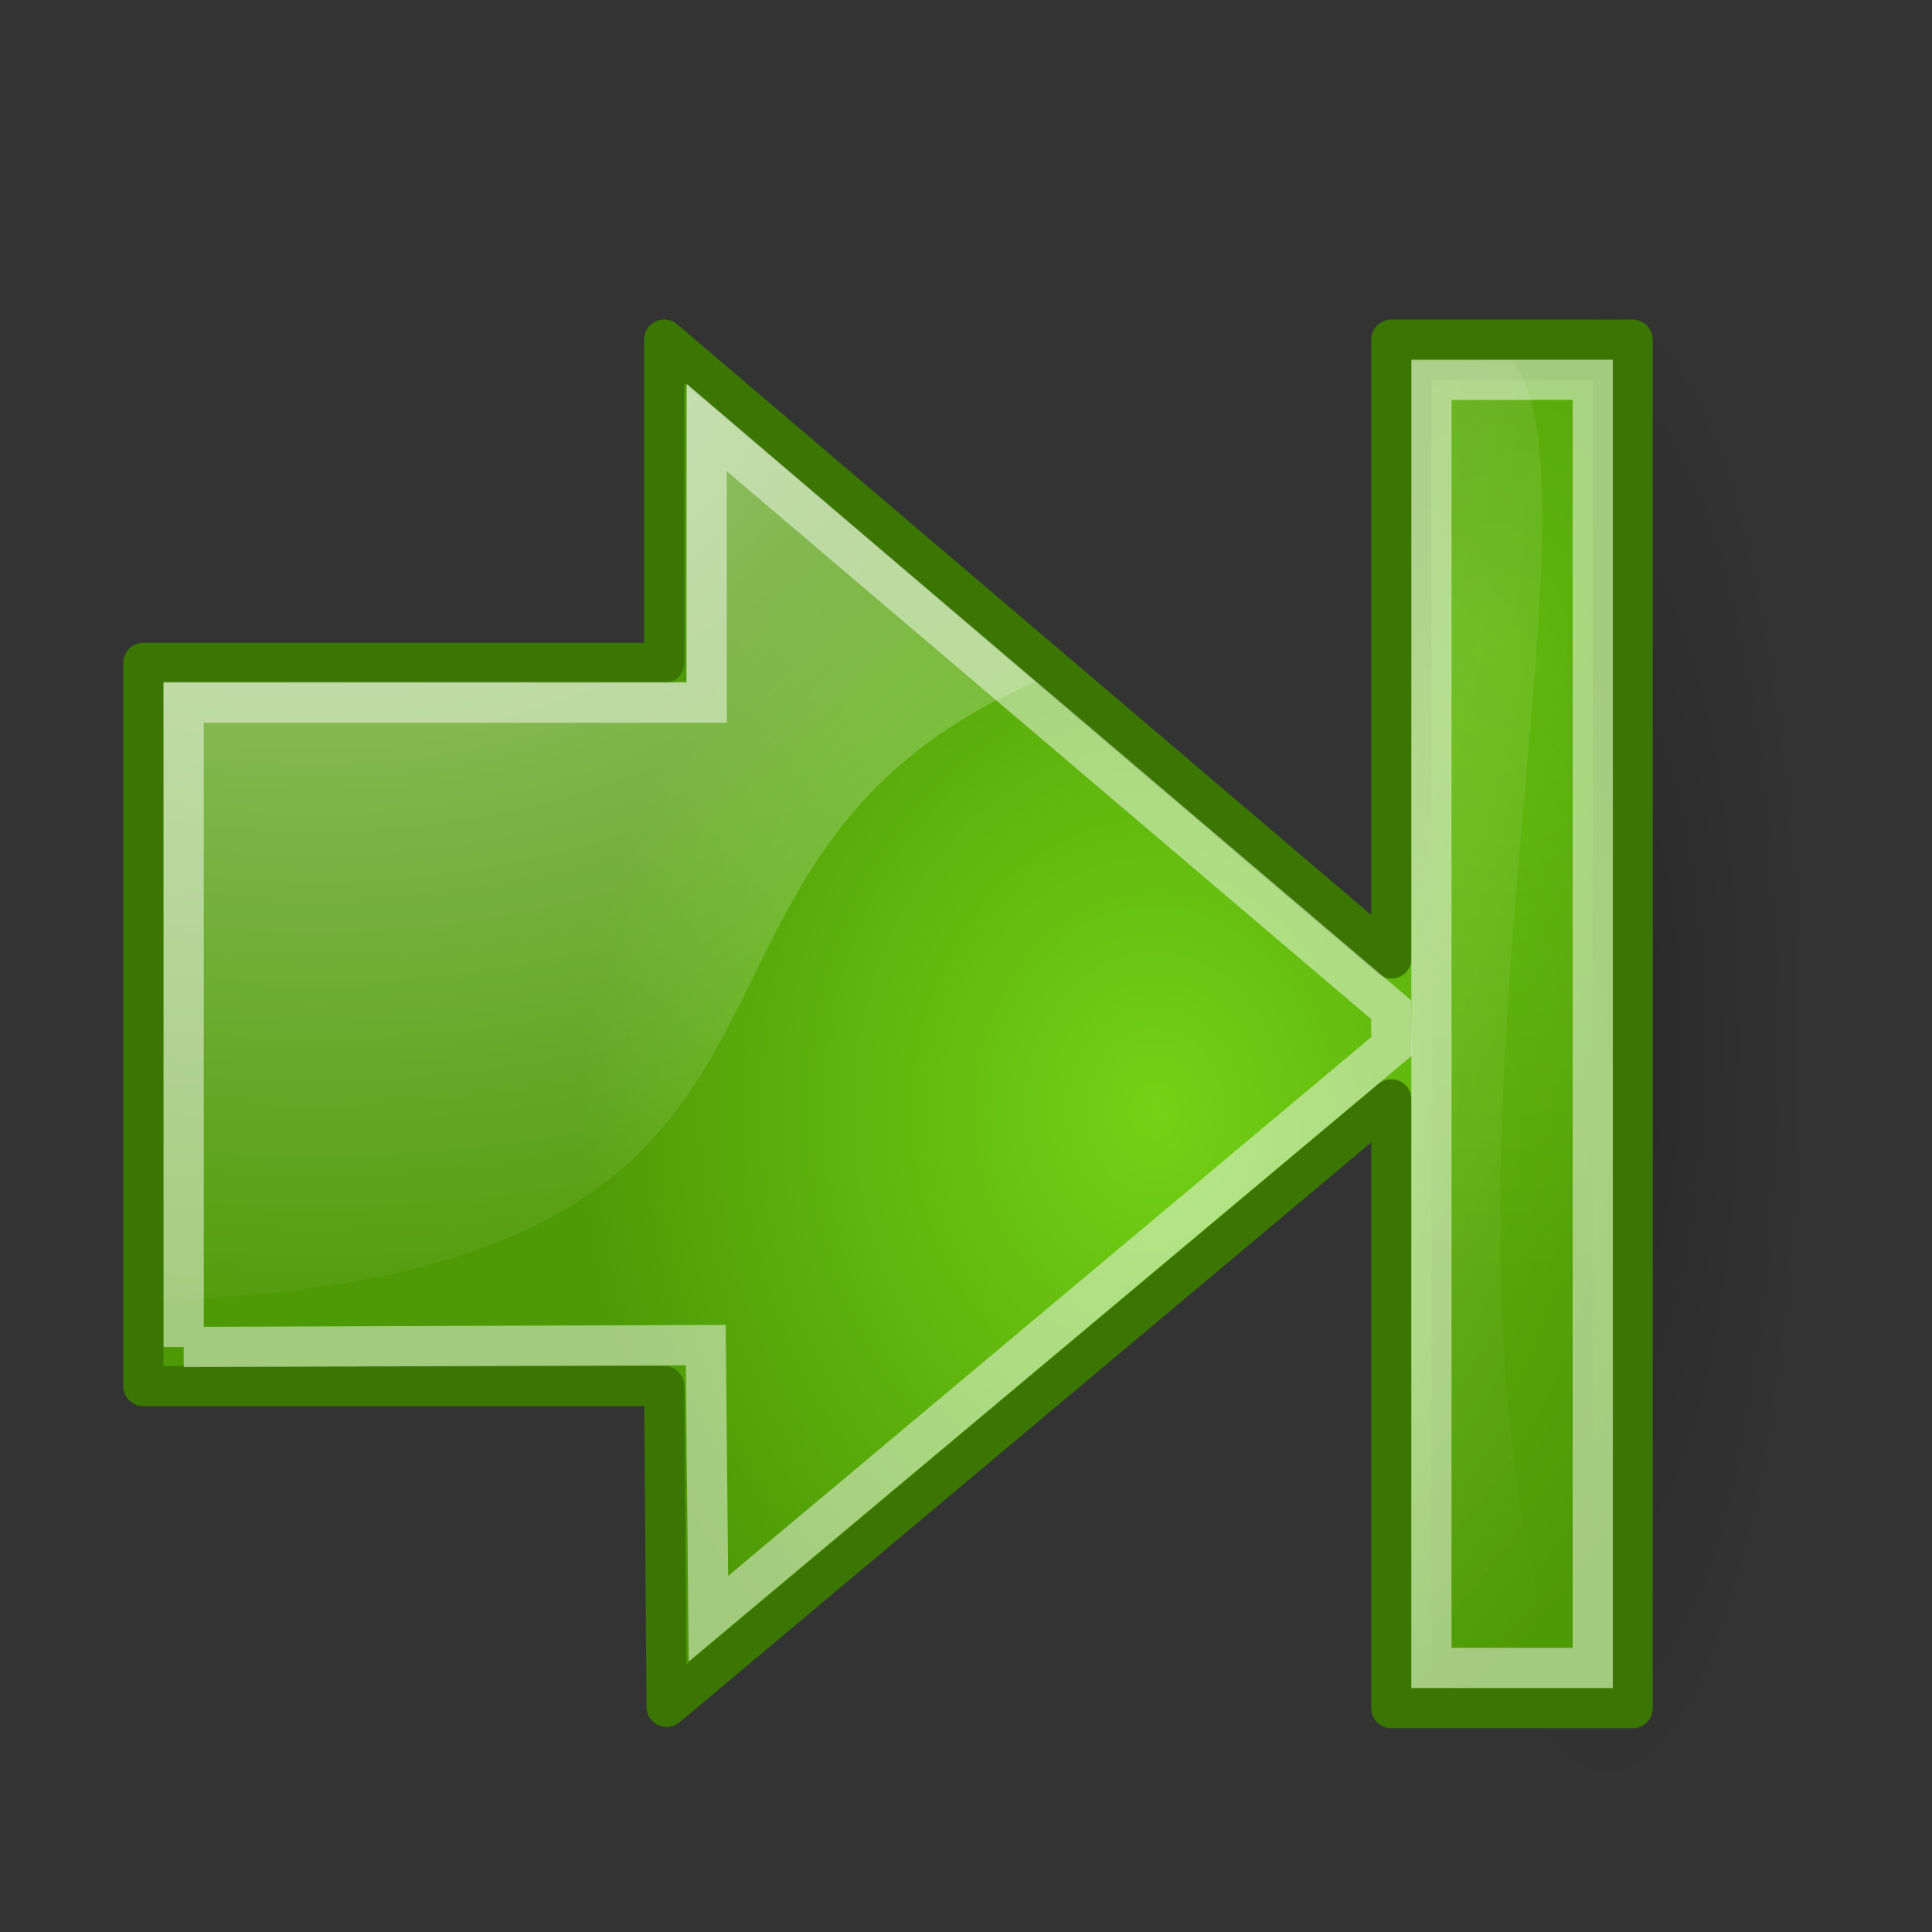 <?xml version="1.0" encoding="UTF-8" standalone="no"?>
<!-- Created with Inkscape (http://www.inkscape.org/) -->

<svg
   xmlns:dc="http://purl.org/dc/elements/1.1/"
   xmlns:cc="http://creativecommons.org/ns#"
   xmlns:rdf="http://www.w3.org/1999/02/22-rdf-syntax-ns#"
   xmlns:svg="http://www.w3.org/2000/svg"
   xmlns="http://www.w3.org/2000/svg"
   xmlns:xlink="http://www.w3.org/1999/xlink"
   xmlns:sodipodi="http://sodipodi.sourceforge.net/DTD/sodipodi-0.dtd"
   xmlns:inkscape="http://www.inkscape.org/namespaces/inkscape"
   sodipodi:docname="show-left-dock.svg"
   inkscape:version="0.47 r22583"
   sodipodi:version="0.32"
   id="svg11300"
   height="48px"
   width="48px"
   inkscape:export-filename="/home/jimmac/Desktop/wi-fi.png"
   inkscape:export-xdpi="90.000000"
   inkscape:export-ydpi="90.000000"
   inkscape:output_extension="org.inkscape.output.svg.inkscape"
   version="1.1">
  <rect width="100%" height="100%" fill="#333333" stroke="none"/>
  <defs
     id="defs3">
    <inkscape:perspective
       sodipodi:type="inkscape:persp3d"
       inkscape:vp_x="0 : 24 : 1"
       inkscape:vp_y="0 : 1000 : 0"
       inkscape:vp_z="48 : 24 : 1"
       inkscape:persp3d-origin="24 : 16 : 1"
       id="perspective27" />
    <linearGradient
       id="linearGradient2309">
      <stop
         id="stop2311"
         offset="0"
         style="stop-color:#73d216" />
      <stop
         id="stop2313"
         offset="1"
         style="stop-color:#4e9a06" />
    </linearGradient>
    <linearGradient
       id="linearGradient8662"
       inkscape:collect="always">
      <stop
         id="stop8664"
         offset="0"
         style="stop-color:#000000;stop-opacity:1;" />
      <stop
         id="stop8666"
         offset="1"
         style="stop-color:#000000;stop-opacity:0;" />
    </linearGradient>
    <linearGradient
       id="linearGradient8650"
       inkscape:collect="always">
      <stop
         id="stop8652"
         offset="0"
         style="stop-color:#ffffff;stop-opacity:1;" />
      <stop
         id="stop8654"
         offset="1"
         style="stop-color:#ffffff;stop-opacity:0;" />
    </linearGradient>
    <radialGradient
       inkscape:collect="always"
       xlink:href="#linearGradient8662"
       id="radialGradient2862"
       gradientUnits="userSpaceOnUse"
       gradientTransform="matrix(1,0,0,0.537,0,16.873)"
       cx="24.837"
       cy="36.421"
       fx="24.837"
       fy="36.421"
       r="15.645" />
    <radialGradient
       inkscape:collect="always"
       xlink:href="#linearGradient8650"
       id="radialGradient2873"
       gradientUnits="userSpaceOnUse"
       gradientTransform="matrix(5.372224e-4,-2.193,-0.917,-2.626836e-4,-9.362,46.438)"
       cx="16.621"
       cy="-29.735"
       fx="16.621"
       fy="-29.735"
       r="16.5" />
    <radialGradient
       inkscape:collect="always"
       xlink:href="#linearGradient2309"
       id="radialGradient2876"
       gradientUnits="userSpaceOnUse"
       gradientTransform="matrix(1,-0.005,0.004,0.792,1.716,-39.524)"
       cx="13.905"
       cy="36.436"
       fx="13.905"
       fy="36.436"
       r="16.506" />
    <radialGradient
       inkscape:collect="always"
       xlink:href="#linearGradient8650"
       id="radialGradient2880"
       gradientUnits="userSpaceOnUse"
       gradientTransform="matrix(-2.047,0,0,1.558,72.871,4.85)"
       cx="15.987"
       cy="1.535"
       fx="15.987"
       fy="1.535"
       r="17.171" />
    <radialGradient
       inkscape:collect="always"
       xlink:href="#linearGradient2309"
       id="radialGradient2883"
       gradientUnits="userSpaceOnUse"
       gradientTransform="matrix(-0.843,0,0,-1.02,48.524,48.331)"
       cx="34.664"
       cy="20.321"
       fx="34.664"
       fy="20.321"
       r="16.956" />
    <radialGradient
       inkscape:collect="always"
       xlink:href="#linearGradient8662"
       id="radialGradient2915"
       gradientUnits="userSpaceOnUse"
       gradientTransform="matrix(1,0,0,0.537,0,16.873)"
       cx="24.837"
       cy="36.421"
       fx="24.837"
       fy="36.421"
       r="15.645" />
    <radialGradient
       inkscape:collect="always"
       xlink:href="#linearGradient2309"
       id="radialGradient2917"
       gradientUnits="userSpaceOnUse"
       gradientTransform="matrix(-0.843,0,0,-1.02,48.524,48.331)"
       cx="34.664"
       cy="20.321"
       fx="34.664"
       fy="20.321"
       r="16.956" />
    <radialGradient
       inkscape:collect="always"
       xlink:href="#linearGradient8650"
       id="radialGradient2919"
       gradientUnits="userSpaceOnUse"
       gradientTransform="matrix(-2.047,0,0,1.558,72.871,4.85)"
       cx="15.987"
       cy="1.535"
       fx="15.987"
       fy="1.535"
       r="17.171" />
    <radialGradient
       inkscape:collect="always"
       xlink:href="#linearGradient2309"
       id="radialGradient2921"
       gradientUnits="userSpaceOnUse"
       gradientTransform="matrix(1,-0.005,0.004,0.792,1.716,-39.524)"
       cx="13.905"
       cy="36.436"
       fx="13.905"
       fy="36.436"
       r="16.506" />
    <radialGradient
       inkscape:collect="always"
       xlink:href="#linearGradient8650"
       id="radialGradient2923"
       gradientUnits="userSpaceOnUse"
       gradientTransform="matrix(5.372224e-4,-2.193,-0.917,-2.626836e-4,-9.362,46.438)"
       cx="16.621"
       cy="-29.735"
       fx="16.621"
       fy="-29.735"
       r="16.5" />
  </defs>
  <sodipodi:namedview
     inkscape:window-y="48"
     inkscape:window-x="293"
     inkscape:window-height="932"
     inkscape:window-width="1308"
     inkscape:showpageshadow="false"
     inkscape:document-units="px"
     inkscape:grid-bbox="true"
     showgrid="false"
     inkscape:current-layer="layer1"
     inkscape:cy="22.037156"
     inkscape:cx="49.315572"
     inkscape:zoom="7.9999999"
     inkscape:pageshadow="2"
     inkscape:pageopacity="0.0"
     borderopacity="0.255"
     bordercolor="#666666"
     pagecolor="#ffffff"
     id="base"
     fill="#4e9a06"
     stroke="#4e9a06"
     inkscape:window-maximized="0" />
  <g
     inkscape:groupmode="layer"
     inkscape:label="Layer 1"
     id="layer1">
    <g
       id="g2907"
       transform="matrix(-1,0,0,1,48,0)">
      <path
         sodipodi:type="arc"
         style="opacity:0.205;color:#000000;fill:url(#radialGradient2915);fill-opacity:1;fill-rule:evenodd;stroke:none;stroke-width:1;marker:none;visibility:visible;display:inline;overflow:visible"
         id="path8660"
         sodipodi:cx="24.837126"
         sodipodi:cy="36.421127"
         sodipodi:rx="15.644737"
         sodipodi:ry="8.3968935"
         d="m 40.482,36.421 c 0,4.637 -7.004,8.397 -15.645,8.397 -8.64,0 -15.645,-3.759 -15.645,-8.397 0,-4.637 7.004,-8.397 15.645,-8.397 8.64,0 15.645,3.759 15.645,8.397 z"
         transform="matrix(0,1.214,-0.595,0,29.75,-4.226)" />
      <path
         sodipodi:nodetypes="ccccccccccccc"
         id="path10479"
         d="m 7.437,42.438 5.996,0 0,-15.125 18.004,15.094 0.062,-7.969 12.938,0 0,-17.969 -12.938,0 0,-8.031 -18.066,15.375 0,-15.373 -5.996,0 0,33.998 z"
         style="color:#000000;fill:url(#radialGradient2917);fill-opacity:1;fill-rule:evenodd;stroke:#3b7502;stroke-width:1;stroke-linecap:round;stroke-linejoin:round;stroke-miterlimit:10;stroke-opacity:1;stroke-dasharray:none;stroke-dashoffset:0;marker:none;visibility:visible;display:inline;overflow:visible" />
      <path
         style="opacity:0.508;color:#000000;fill:url(#radialGradient2919);fill-opacity:1;fill-rule:evenodd;stroke:none;stroke-width:1;marker:none;visibility:visible;display:inline;overflow:visible"
         d="m 30.932,9.536 0.012,7.406 12.993,-0.003 -0.009,15.379 C 25.586,31.549 32.934,21.596 22.28,16.937 l 8.651,-7.401 z"
         id="path8645"
         sodipodi:nodetypes="cccccc" />
      <path
         sodipodi:nodetypes="ccccccccc"
         id="path10496"
         d="m 43.437,33.467 0,-16.01 -12.993,0 0,-6.831 -17.005,14.458 -0.012,0.912 16.972,14.22 0.066,-6.798 12.972,0.049 z"
         style="opacity:0.481;color:#000000;fill:none;stroke:#ffffff;stroke-width:1;stroke-linecap:butt;stroke-linejoin:miter;stroke-miterlimit:10;stroke-opacity:1;stroke-dasharray:none;stroke-dashoffset:0;marker:none;visibility:visible;display:inline;overflow:visible" />
      <rect
         transform="matrix(0,1,-1,0,0,0)"
         y="-12.437"
         x="9.437"
         height="4.009"
         width="32.002"
         id="rect2163"
         style="opacity:0.481;fill:url(#radialGradient2921);fill-opacity:1;fill-rule:evenodd;stroke:#ffffff;stroke-width:1;stroke-linecap:butt;stroke-linejoin:miter;stroke-miterlimit:4;stroke-opacity:1;stroke-dasharray:none;stroke-dashoffset:0" />
      <path
         sodipodi:nodetypes="ccccc"
         id="path5072"
         d="M 9.152,41.938 C 13.205,29.877 7.853,12.535 10.403,8.96 l 2.507,0.016 0.023,32.962 -3.781,0 z"
         style="opacity:0.176;fill:url(#radialGradient2923);fill-opacity:1;fill-rule:evenodd;stroke:none" />
    </g>
  </g>
</svg>
